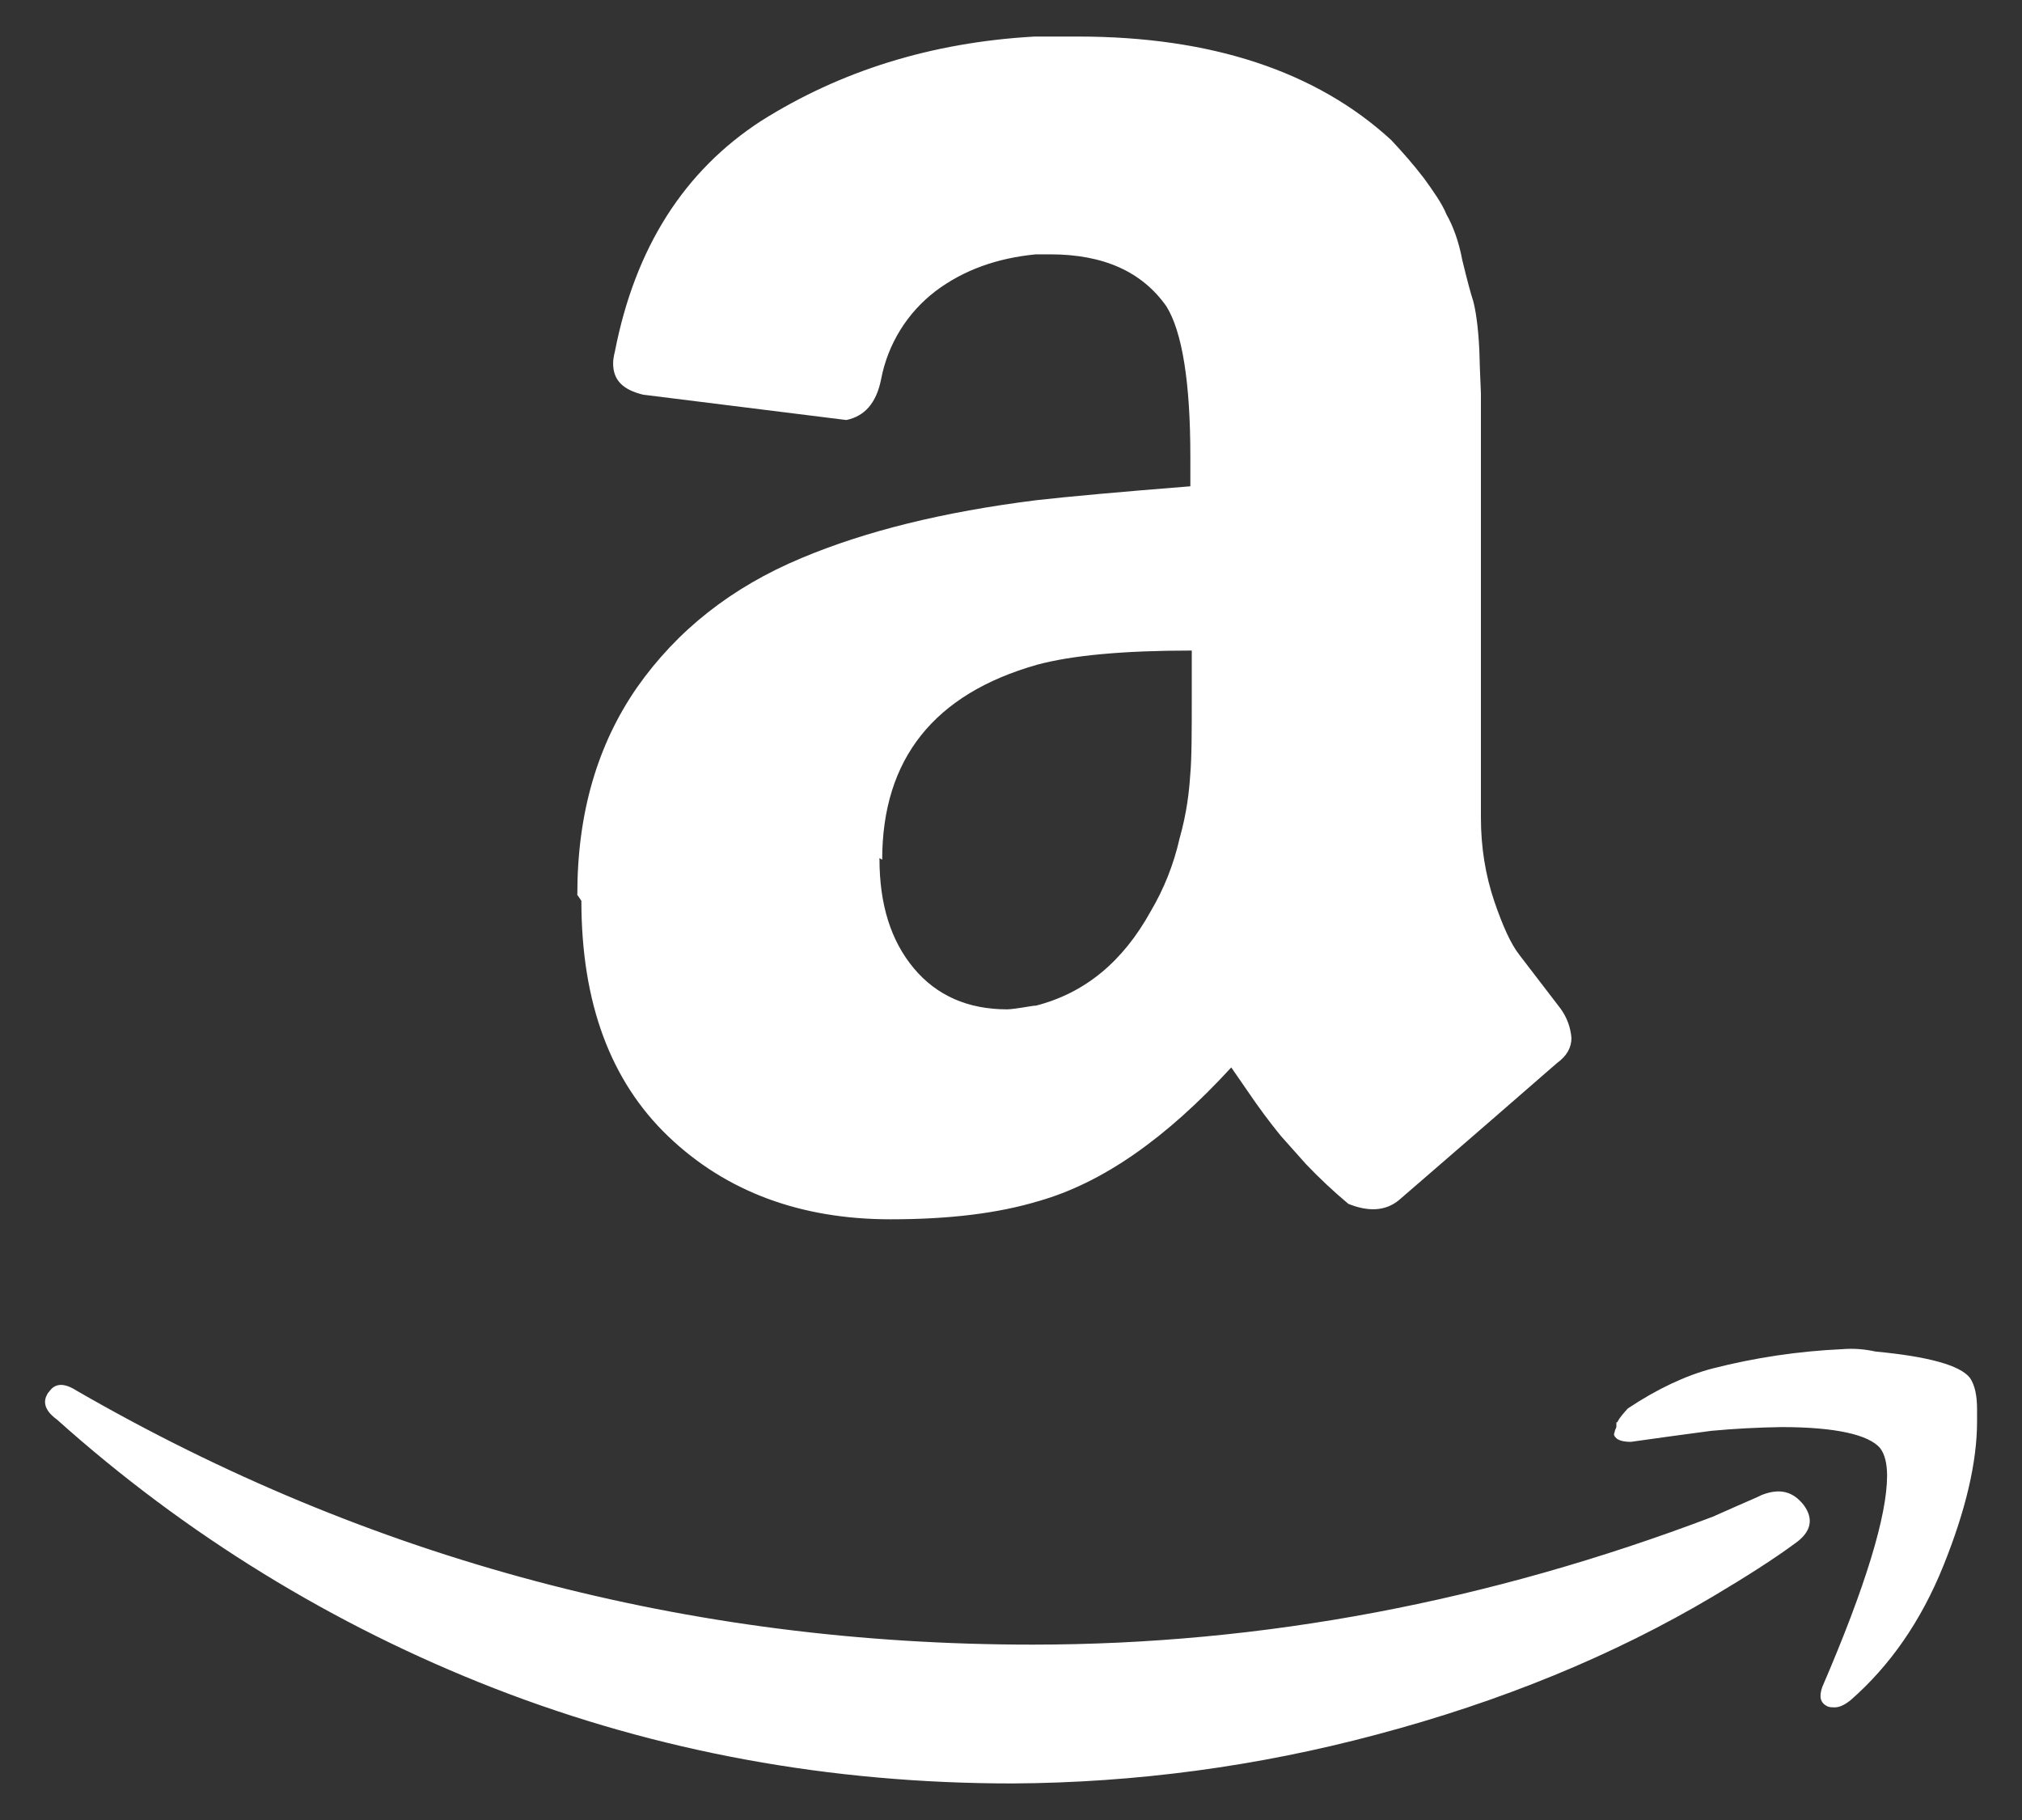 <svg width="40" height="36" viewBox="0 0 40 36" fill="none" xmlns="http://www.w3.org/2000/svg">
<rect x="0" y="0" width="40" height="36" fill="#333333" stroke="none"/>
<path d="M0.961 27.544C1.078 27.358 1.259 27.344 1.513 27.506C7.307 30.85 13.613 32.531 20.424 32.531C24.97 32.531 29.454 31.682 33.885 30L34.386 29.778C34.605 29.681 34.758 29.619 34.851 29.571C35.212 29.43 35.474 29.501 35.688 29.778C35.882 30.05 35.833 30.308 35.497 30.538C35.09 30.838 34.542 31.188 33.893 31.574C31.913 32.75 29.687 33.66 27.227 34.312C24.879 34.94 22.46 35.264 20.029 35.277C16.423 35.277 13.004 34.65 9.779 33.396C6.598 32.157 3.668 30.356 1.129 28.081C0.969 27.966 0.891 27.848 0.891 27.732C0.891 27.658 0.921 27.591 0.969 27.525L0.961 27.544V27.544ZM11.421 17.685C11.421 16.089 11.816 14.73 12.603 13.596C13.393 12.471 14.468 11.618 15.854 11.039C17.125 10.505 18.651 10.127 20.493 9.895C21.116 9.824 22.137 9.731 23.548 9.619V9.03C23.548 7.561 23.387 6.562 23.074 6.059C22.593 5.376 21.833 5.031 20.778 5.031H20.491C19.728 5.105 19.067 5.338 18.508 5.758C17.946 6.187 17.563 6.807 17.431 7.499C17.337 7.974 17.103 8.234 16.742 8.308L12.723 7.807C12.324 7.71 12.129 7.522 12.129 7.187C12.129 7.117 12.141 7.047 12.164 6.953C12.563 4.905 13.529 3.38 15.066 2.386C16.62 1.409 18.41 0.839 20.465 0.723H21.326C23.958 0.723 26.039 1.409 27.519 2.768C27.738 3.001 27.952 3.243 28.168 3.524C28.359 3.788 28.527 4.026 28.614 4.24C28.735 4.451 28.857 4.763 28.927 5.143C29.025 5.547 29.096 5.812 29.143 5.952C29.187 6.116 29.241 6.427 29.265 6.929C29.277 7.427 29.296 7.708 29.296 7.805V16.176C29.296 16.773 29.39 17.32 29.558 17.82C29.726 18.314 29.89 18.677 30.058 18.889L30.875 19.955C30.997 20.124 31.07 20.323 31.087 20.531C31.087 20.725 30.993 20.888 30.804 21.025C28.891 22.691 27.839 23.594 27.675 23.738C27.414 23.953 27.078 23.976 26.673 23.812C26.379 23.566 26.099 23.303 25.835 23.026L25.342 22.473C25.245 22.353 25.073 22.142 24.834 21.804L24.357 21.114C23.067 22.52 21.803 23.404 20.535 23.761C19.745 23.998 18.79 24.118 17.616 24.118C15.848 24.118 14.369 23.577 13.22 22.478C12.078 21.384 11.501 19.839 11.501 17.818L11.419 17.698L11.421 17.685V17.685ZM17.398 16.987C17.398 17.89 17.622 18.606 18.076 19.151C18.527 19.693 19.151 19.965 19.919 19.965C19.985 19.965 20.087 19.95 20.224 19.93C20.373 19.908 20.436 19.892 20.493 19.892C21.471 19.64 22.215 19.017 22.763 18.027C23.028 17.579 23.22 17.093 23.334 16.587C23.479 16.077 23.525 15.648 23.546 15.321C23.576 15.006 23.576 14.46 23.576 13.725V12.868C22.234 12.868 21.209 12.961 20.514 13.149C18.485 13.725 17.452 15.006 17.452 17.005L17.397 16.974V16.987H17.398ZM31.995 28.131C32.043 28.034 32.116 27.956 32.203 27.859C32.778 27.477 33.341 27.209 33.878 27.069C34.718 26.854 35.577 26.726 36.444 26.687C36.667 26.668 36.89 26.687 37.104 26.734C38.133 26.831 38.771 27.002 38.969 27.253C39.071 27.401 39.111 27.616 39.111 27.876V28.114C39.111 28.923 38.887 29.873 38.446 30.968C38.005 32.062 37.391 32.946 36.608 33.631C36.491 33.724 36.388 33.772 36.295 33.772C36.247 33.772 36.197 33.772 36.153 33.753C36.008 33.683 35.982 33.563 36.048 33.371C36.909 31.374 37.331 29.976 37.331 29.189C37.331 28.948 37.284 28.758 37.19 28.64C36.963 28.38 36.318 28.228 35.243 28.228C34.779 28.235 34.316 28.259 33.855 28.302C33.276 28.38 32.744 28.45 32.263 28.52C32.121 28.52 32.028 28.494 31.976 28.45C31.929 28.403 31.917 28.376 31.942 28.328C31.942 28.302 31.953 28.281 31.976 28.228V28.135L31.995 28.131V28.131Z" fill="white"/>
</svg>
